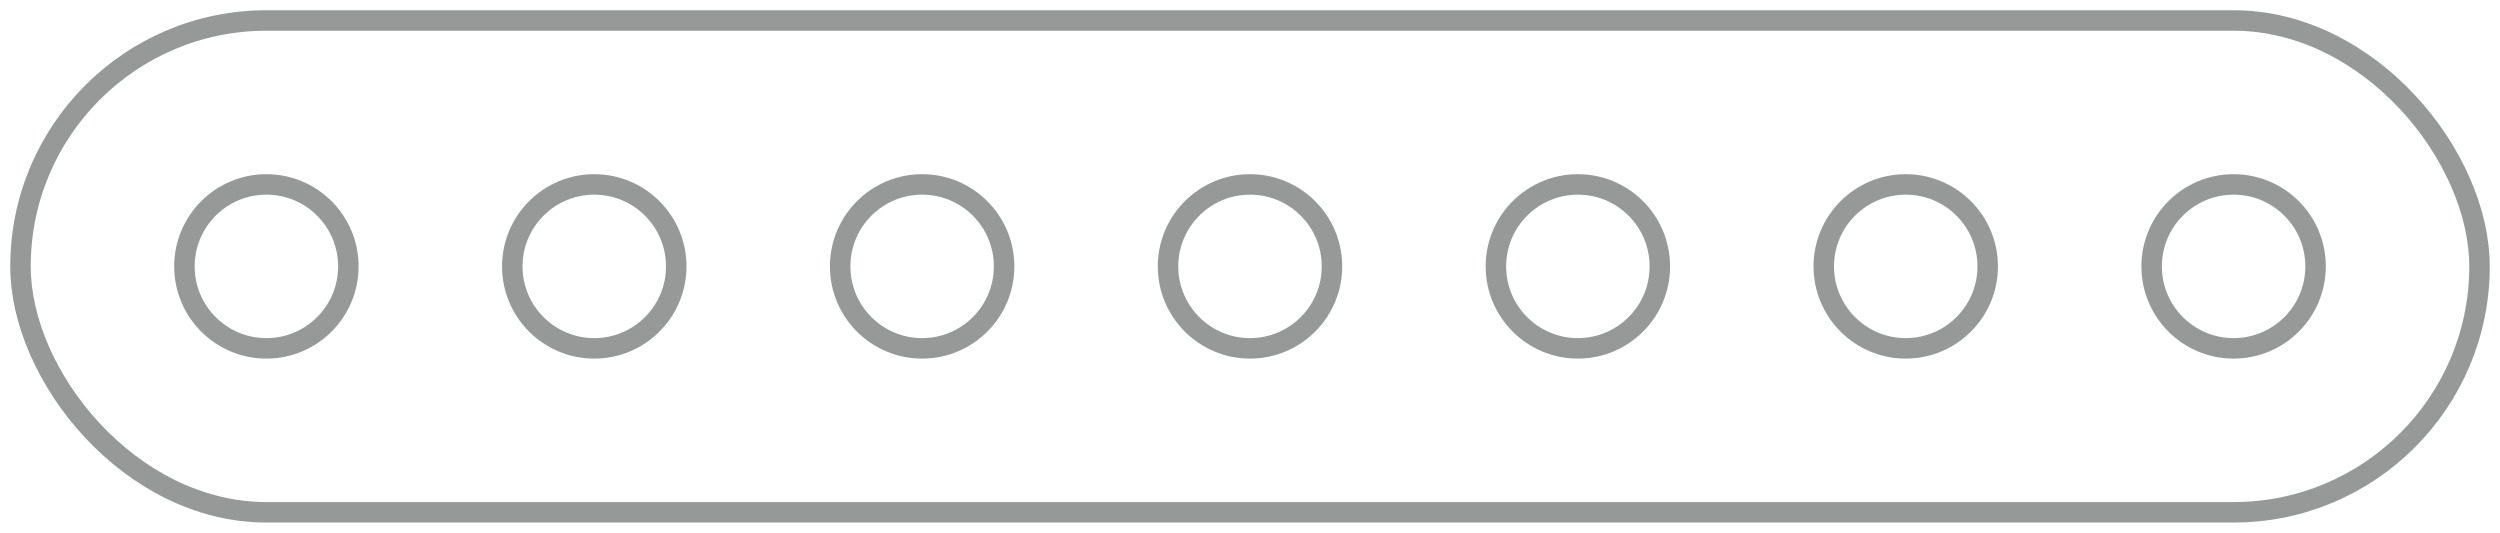 <?xml version="1.0" encoding="UTF-8"?>
<svg width="122px" height="26px" viewBox="0 0 122 26" version="1.1" xmlns="http://www.w3.org/2000/svg" xmlns:xlink="http://www.w3.org/1999/xlink">
    <title>3</title>
    <g id="页面-1" stroke="none" stroke-width="1" fill="none" fill-rule="evenodd" opacity="0.539">
        <g id="形状描摹" transform="translate(-305, -402)" stroke="#3D4242">
            <g id="3" transform="translate(306, 403)">
                <rect id="矩形" x="0" y="0" width="120" height="24" rx="12"></rect>
                <circle id="椭圆形" cx="12" cy="12" r="4"></circle>
                <circle id="椭圆形" cx="28" cy="12" r="4"></circle>
                <circle id="椭圆形" cx="44" cy="12" r="4"></circle>
                <circle id="椭圆形" cx="60" cy="12" r="4"></circle>
                <circle id="椭圆形" cx="76" cy="12" r="4"></circle>
                <circle id="椭圆形" cx="92" cy="12" r="4"></circle>
                <circle id="椭圆形" cx="108" cy="12" r="4"></circle>
            </g>
        </g>
    </g>
</svg>